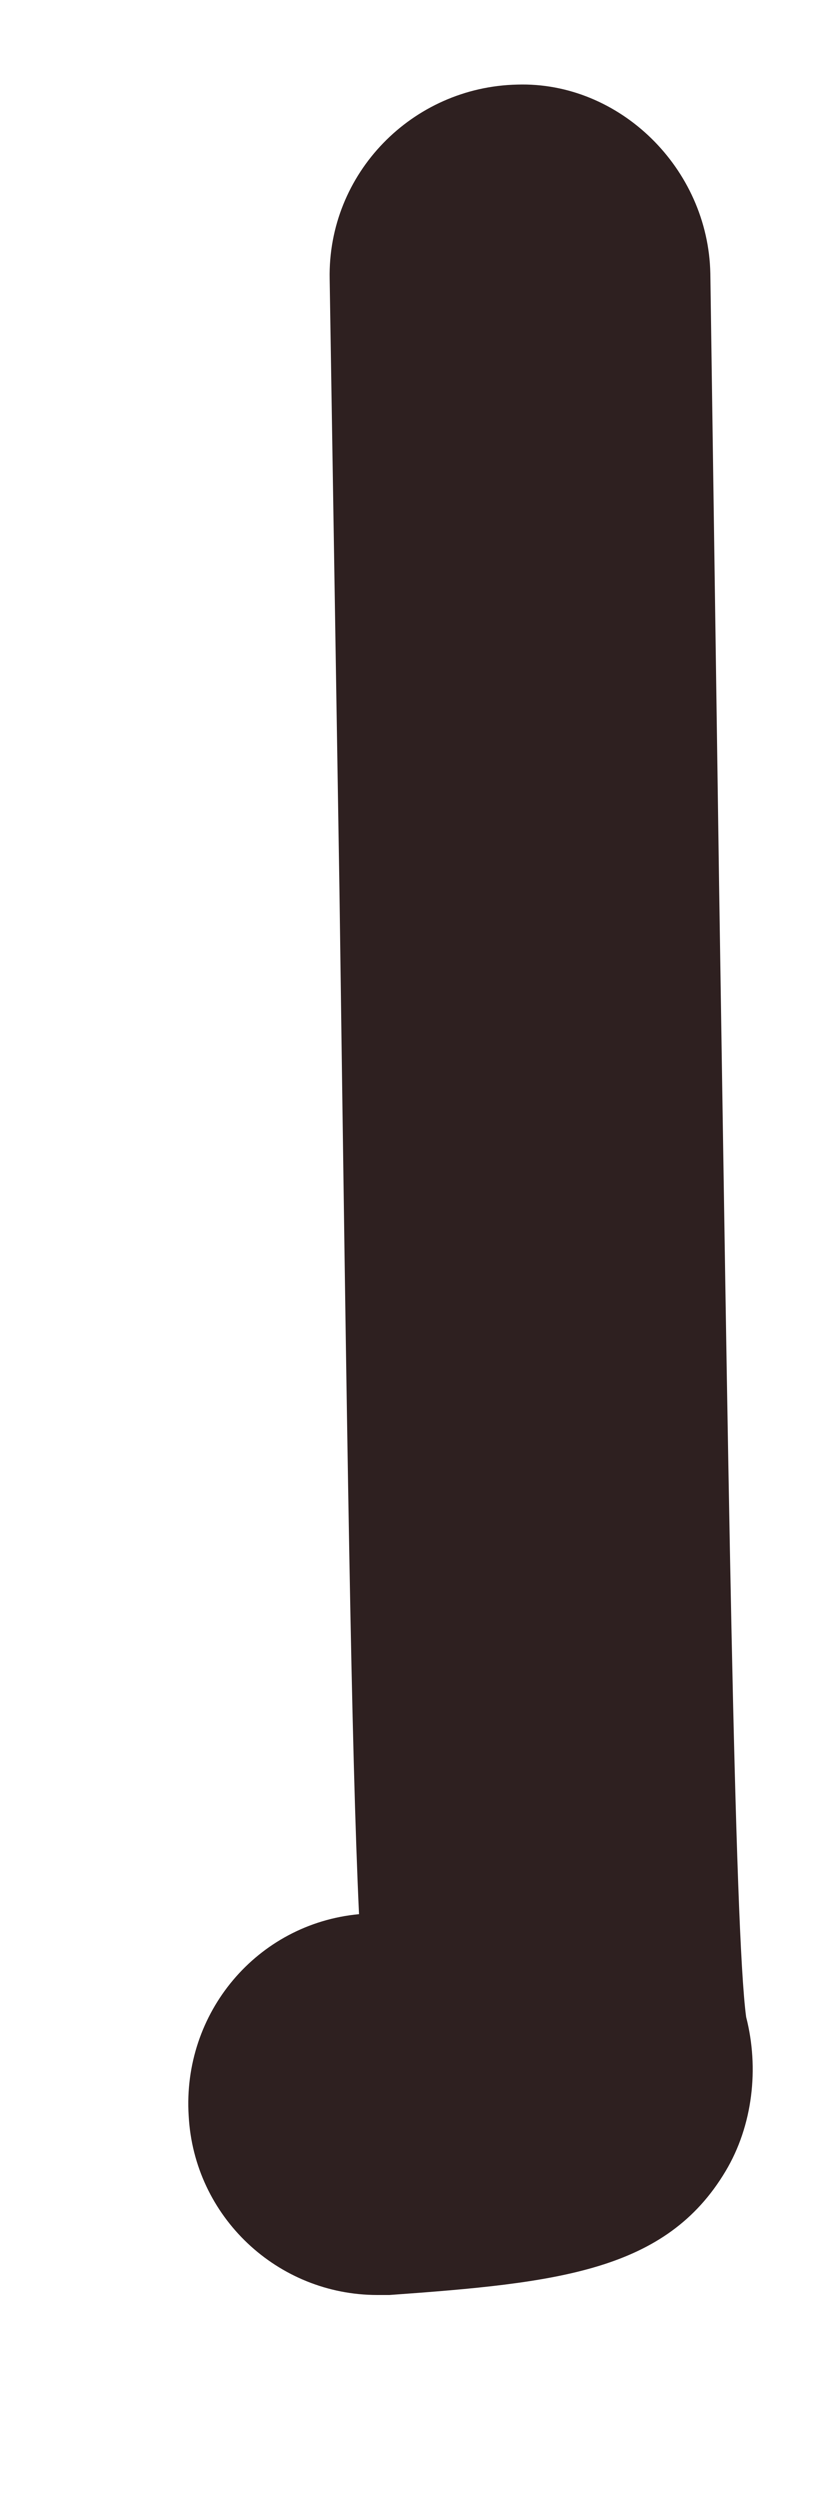 <svg width="4" height="12" viewBox="0 0 4 12" fill="none" xmlns="http://www.w3.org/2000/svg">
<path d="M1.812 11.016C1.333 11.016 0.932 10.641 0.906 10.156C0.875 9.662 1.234 9.234 1.724 9.188C1.687 8.396 1.667 6.969 1.63 4.271L1.583 1.339C1.573 0.833 1.979 0.417 2.484 0.406C2.974 0.391 3.401 0.807 3.411 1.313L3.453 4.245C3.495 6.932 3.526 9.266 3.583 9.682C3.646 9.927 3.615 10.203 3.484 10.422C3.198 10.901 2.682 10.958 1.87 11.016C1.849 11.016 1.833 11.016 1.812 11.016Z" fill="#2E2020"/>
</svg>
